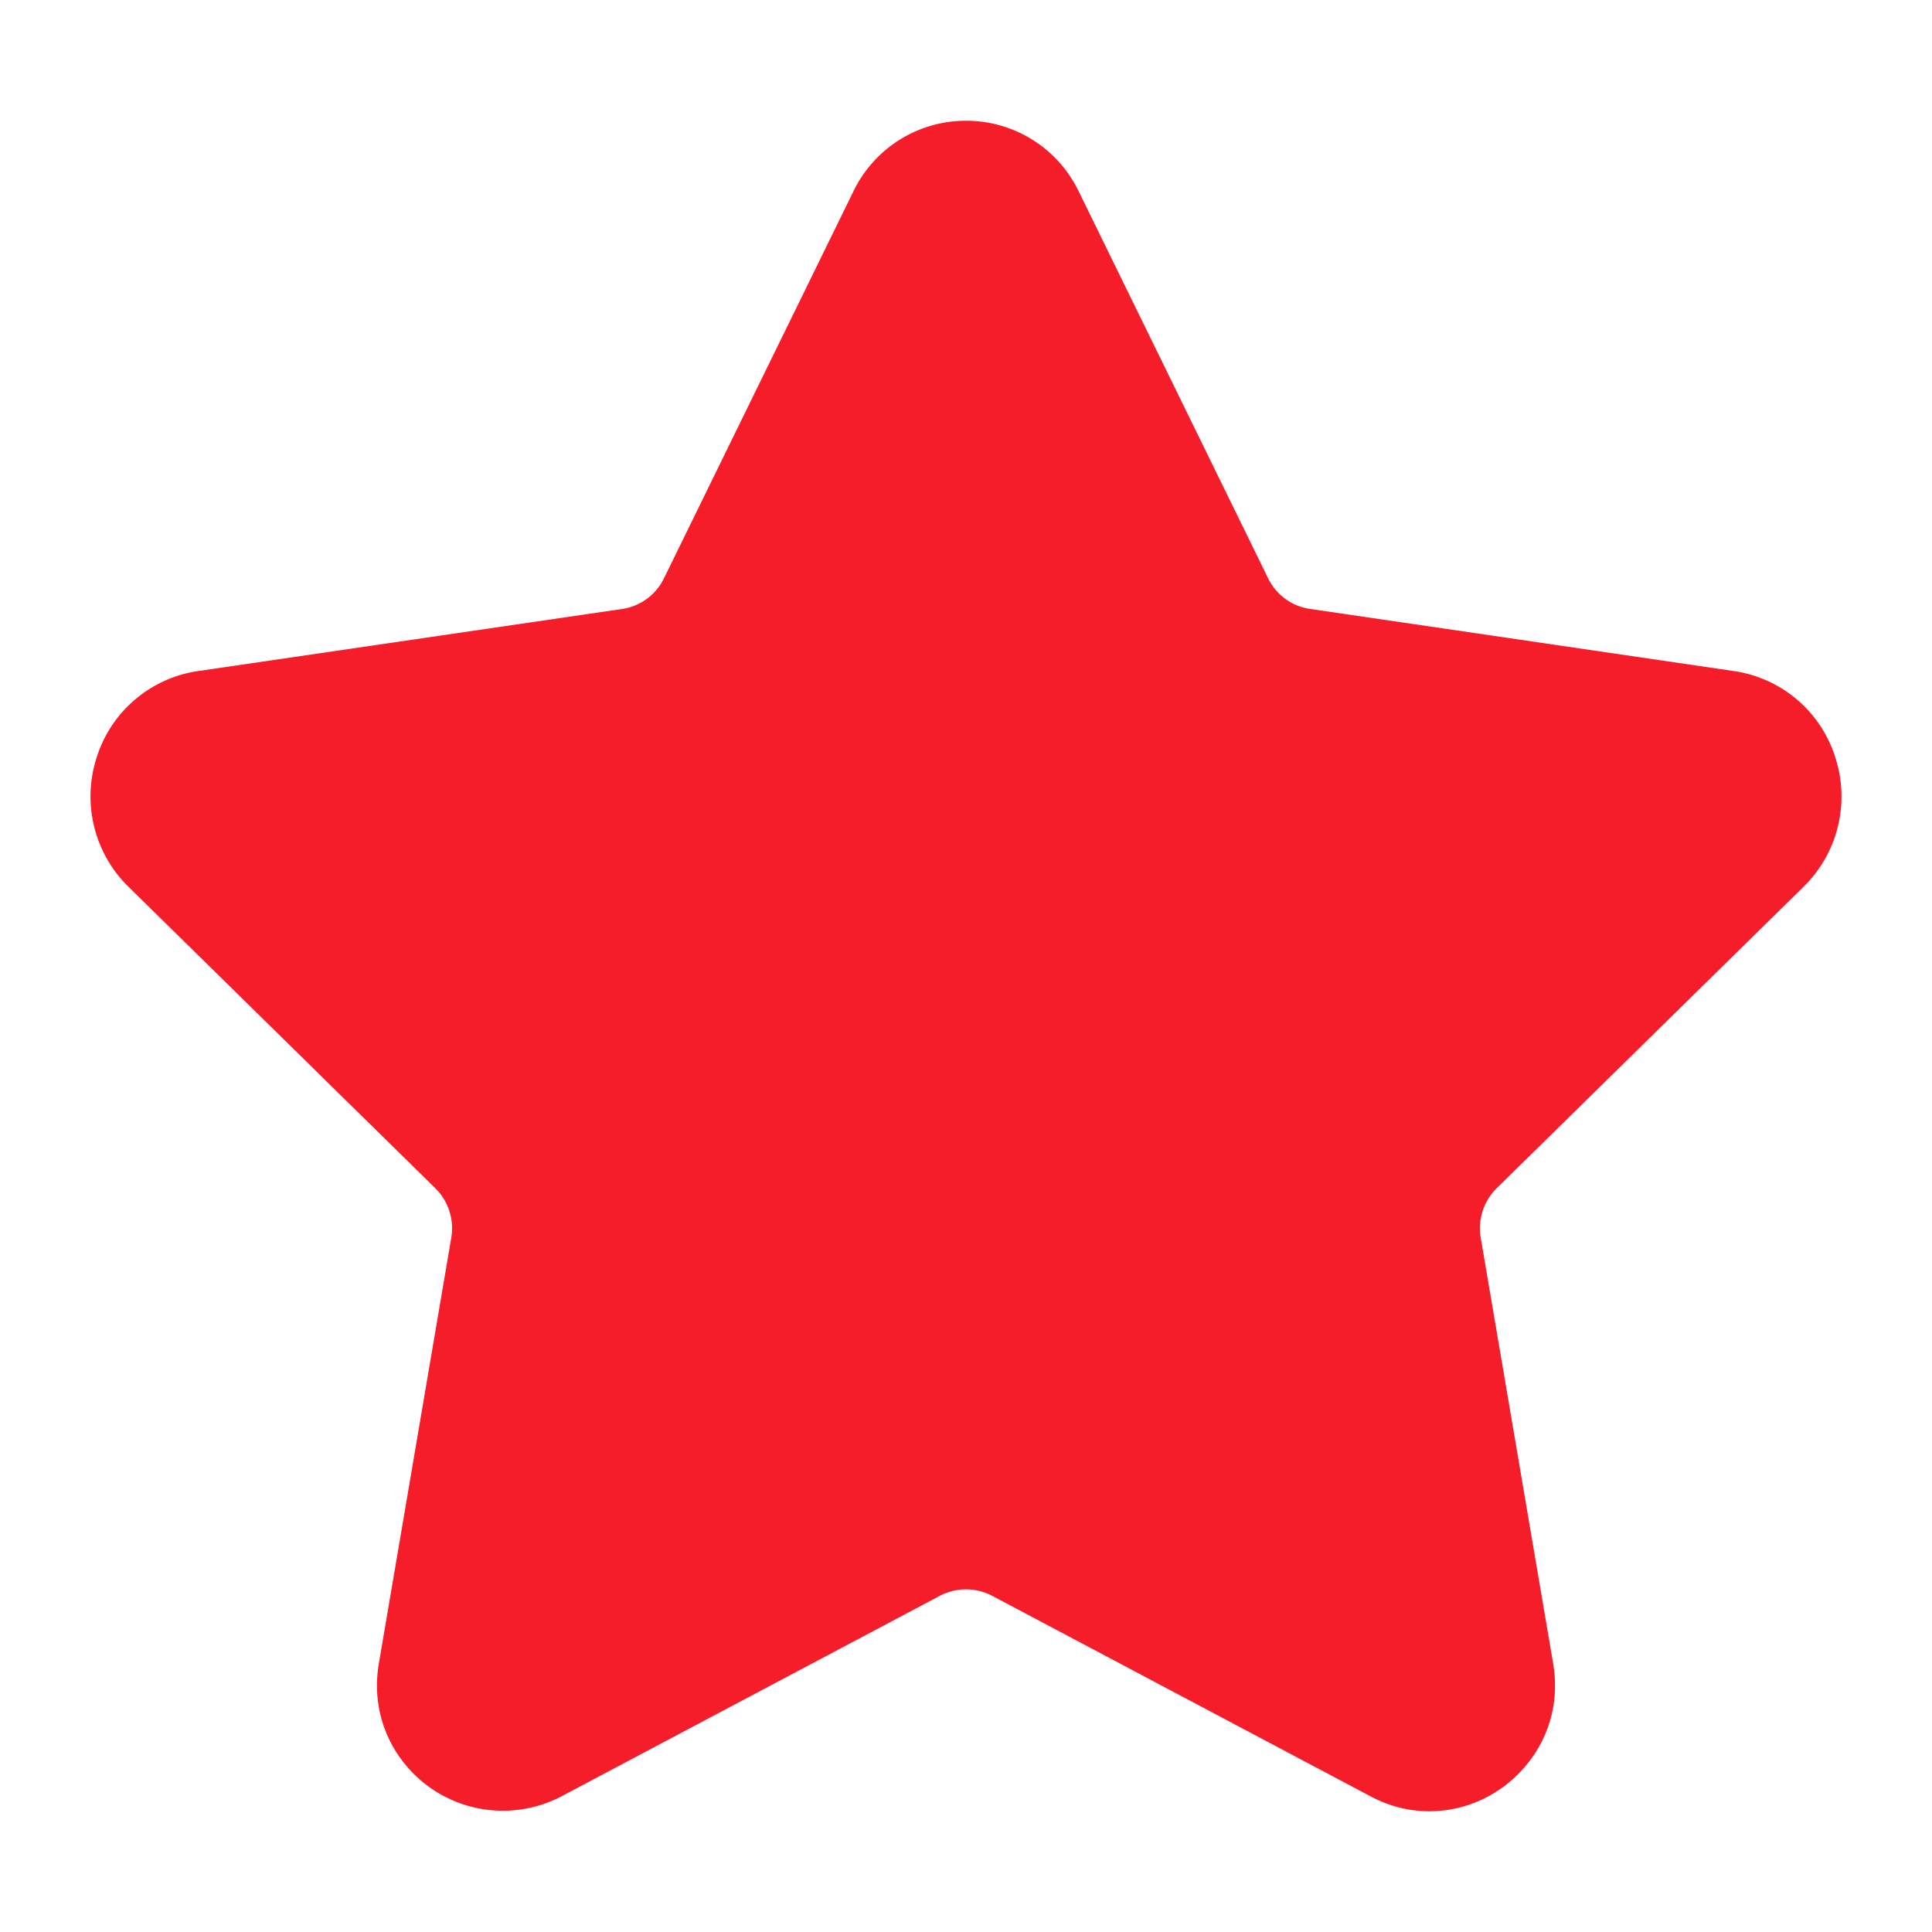 <svg width="24" height="24" fill="none" xmlns="http://www.w3.org/2000/svg"><path d="M22.403 11.017a1.57 1.57 0 00.395-1.611 1.554 1.554 0 00-1.26-1.07l-5.266-.772a.688.688 0 01-.519-.38L13.4 2.377A1.55 1.55 0 0012 1.5a1.55 1.55 0 00-1.398.876l-2.355 4.81a.689.689 0 01-.519.379l-5.266.771a1.554 1.554 0 00-1.26 1.07 1.57 1.57 0 00.395 1.611l3.81 3.743c.163.16.237.39.199.615l-.899 5.285c-.08.465.041.918.34 1.275a1.568 1.568 0 001.923.382l4.71-2.496a.7.7 0 01.64 0l4.71 2.496c.23.122.474.183.726.183.46 0 .897-.206 1.197-.565.3-.357.42-.81.34-1.275l-.899-5.285a.698.698 0 01.199-.615l3.81-3.743z" fill="#F61D2A"/></svg>
